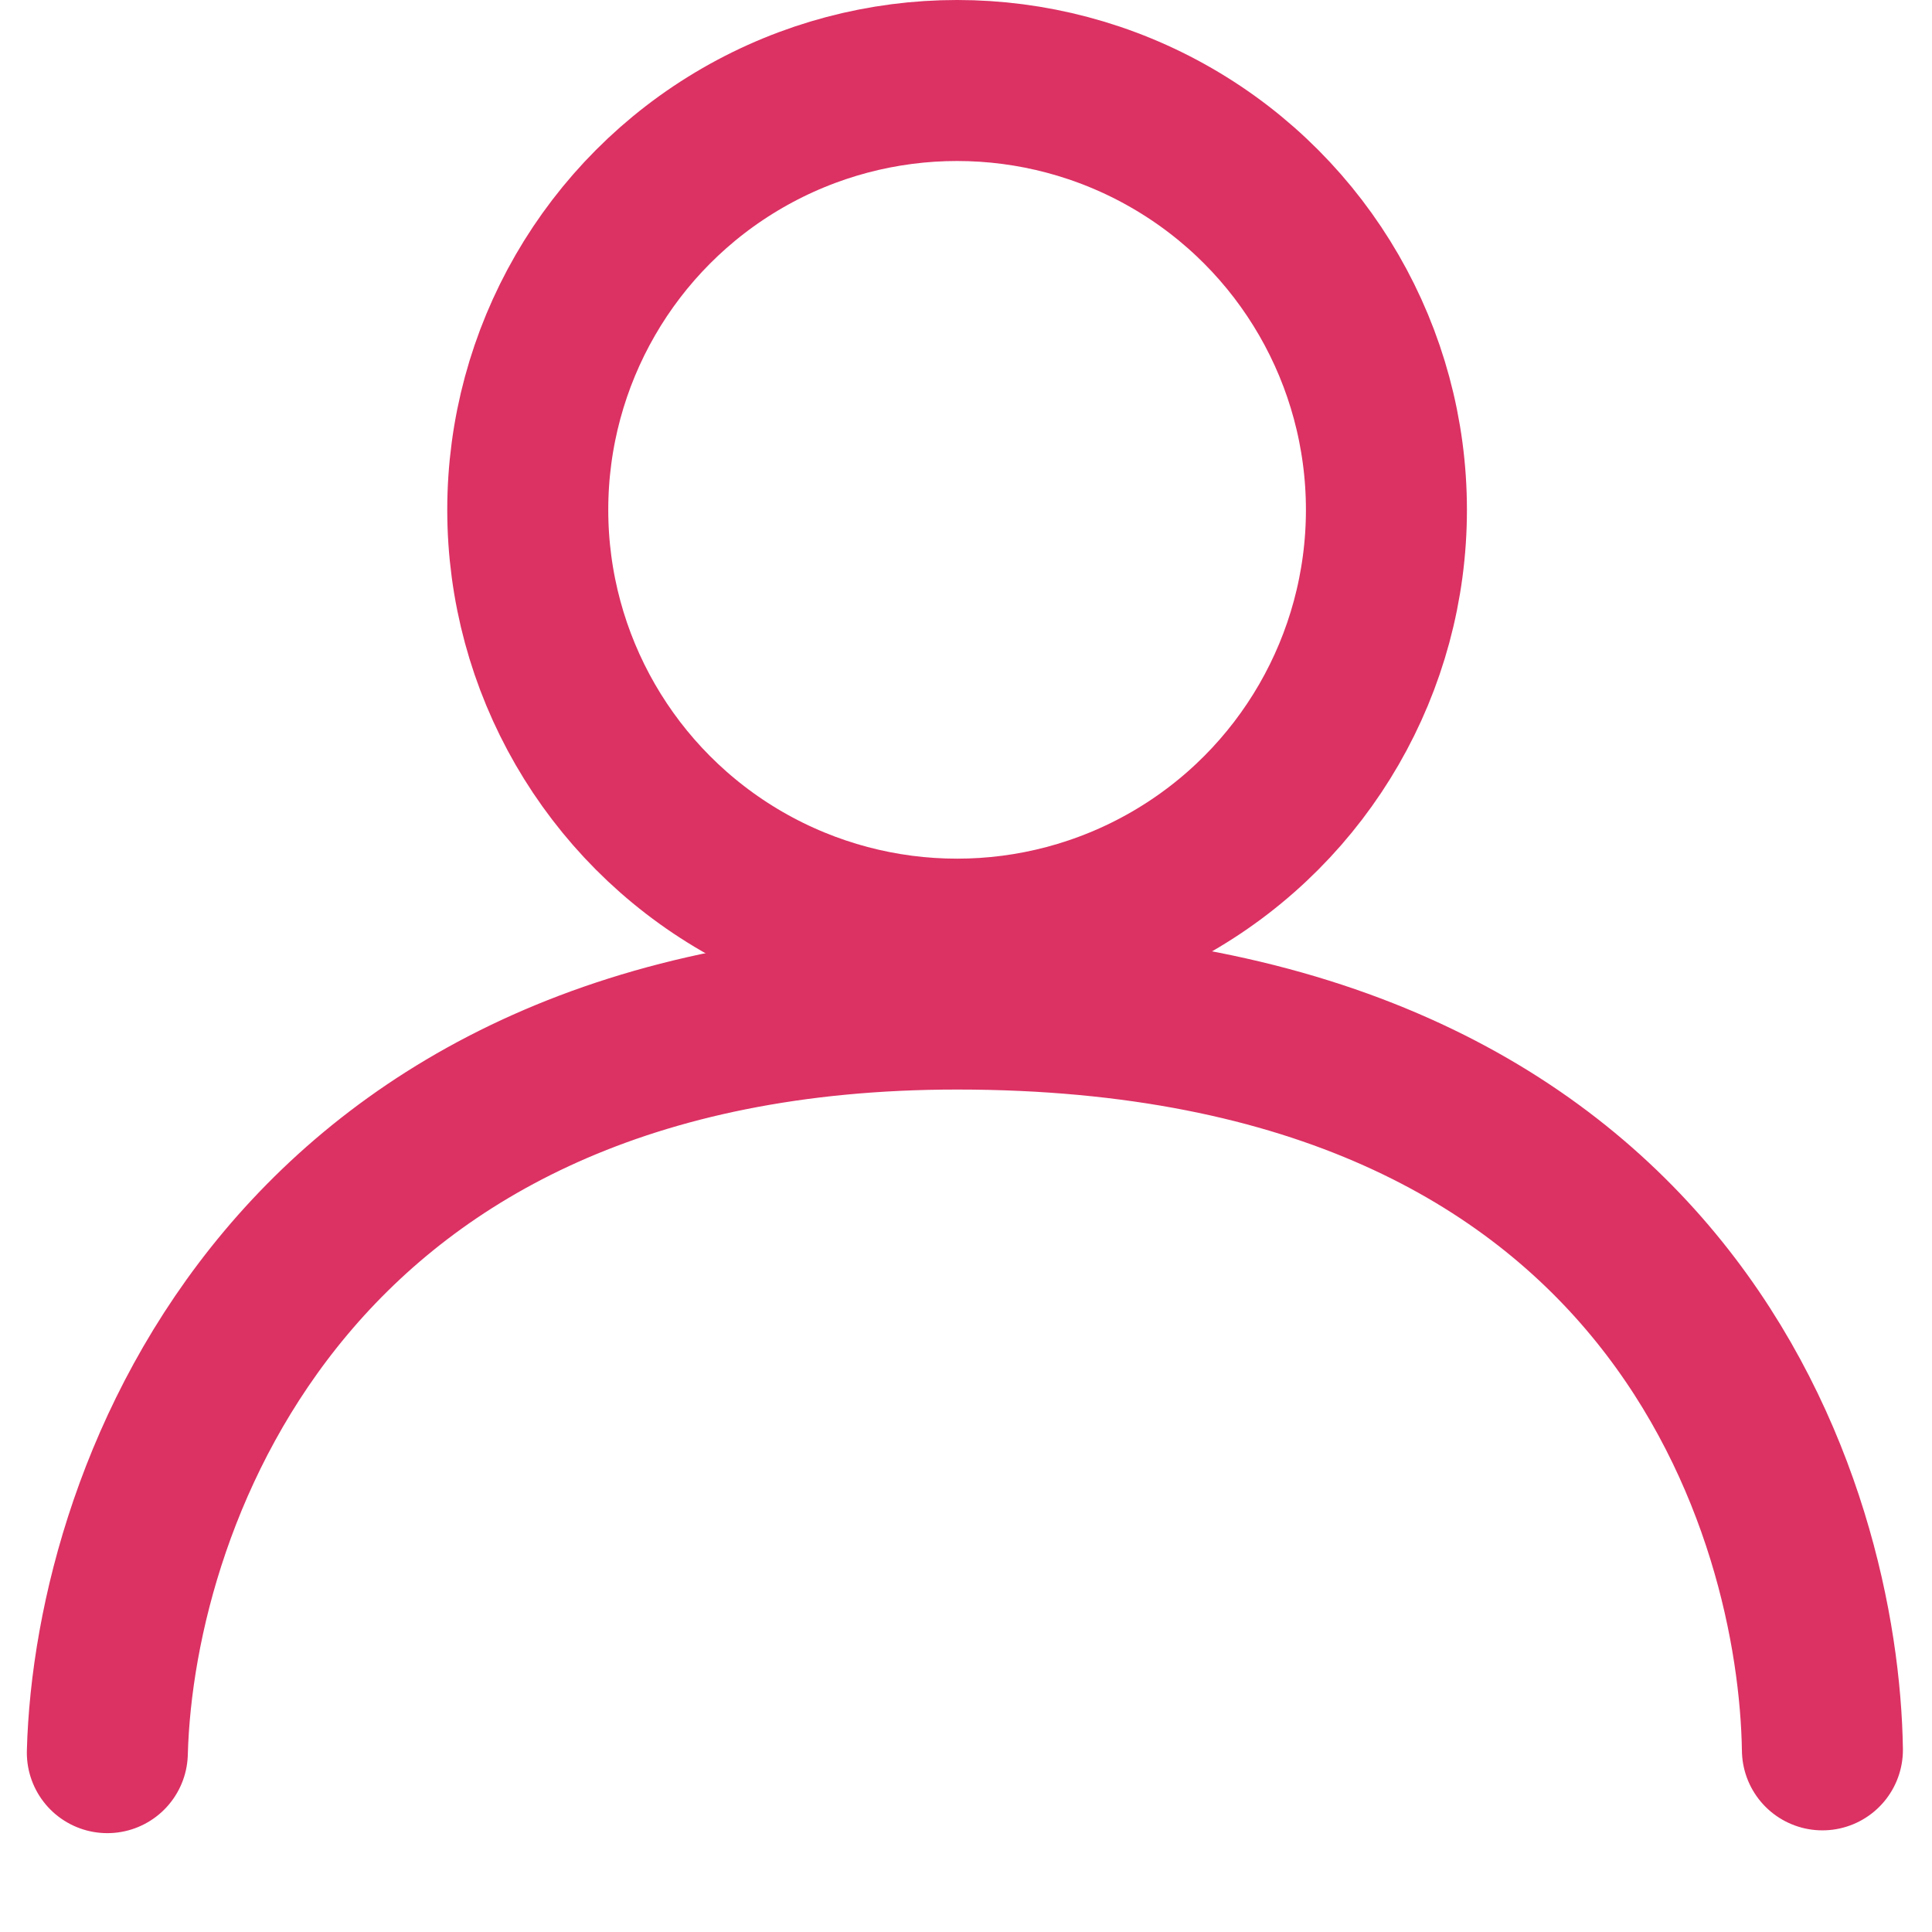 <svg width="18" height="18" viewBox="0 0 18 18" fill="none" xmlns="http://www.w3.org/2000/svg">
<circle cx="8.917" cy="4.75" r="4" stroke="#DC3163" stroke-width="1.5"/>
<path d="M1 16.329C1.066 13.888 2.734 9.402 8.917 9.401C15.646 9.401 16.946 14.126 16.979 16.303" stroke="#DC3163" stroke-width="1.5" stroke-linecap="round" stroke-linejoin="round"/>
</svg>
